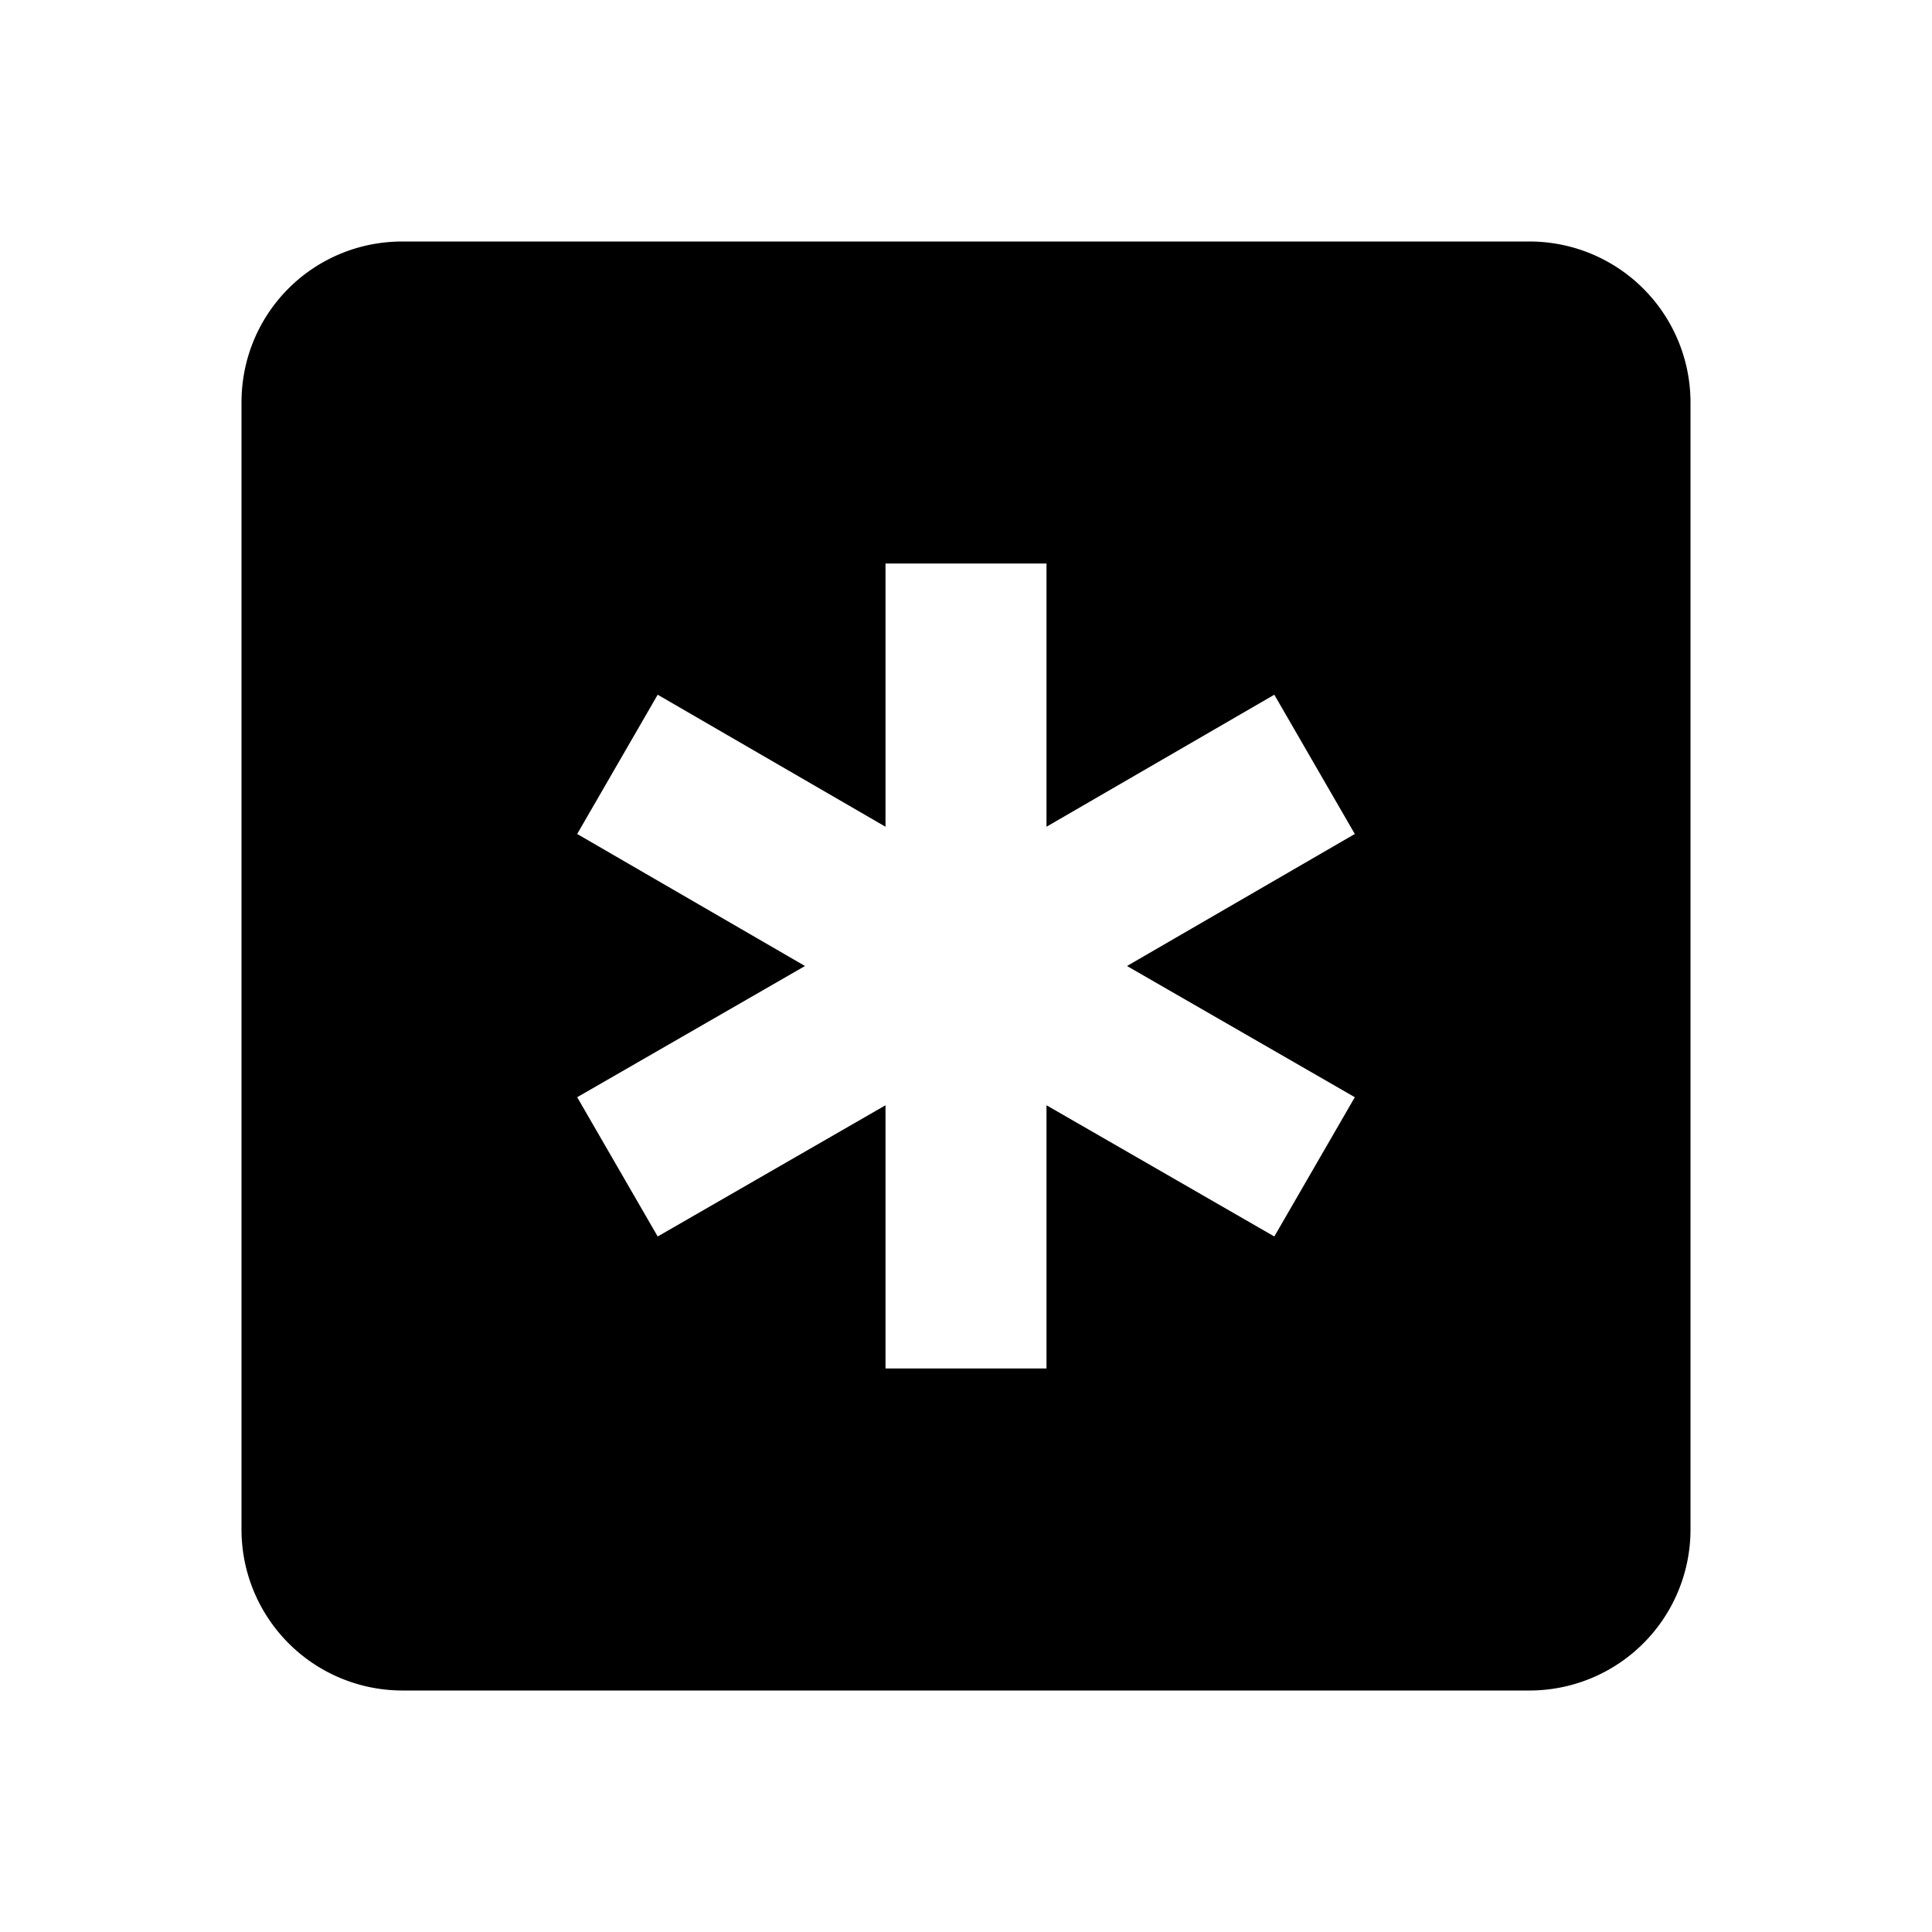 <svg xmlns="http://www.w3.org/2000/svg" viewBox="0 0 24 24"><path d="M5 3c-1.11 0-2 .89-2 2v14a2 2 0 0 0 2 2h14a2 2 0 0 0 2-2V5a2 2 0 0 0-2-2zm6 4h2v3.27l2.83-1.64 1 1.73L14 12l2.83 1.63-1 1.73L13 13.73V17h-2v-3.27l-2.83 1.63-1-1.73L10 12l-2.83-1.64 1-1.73L11 10.27z"/></svg>